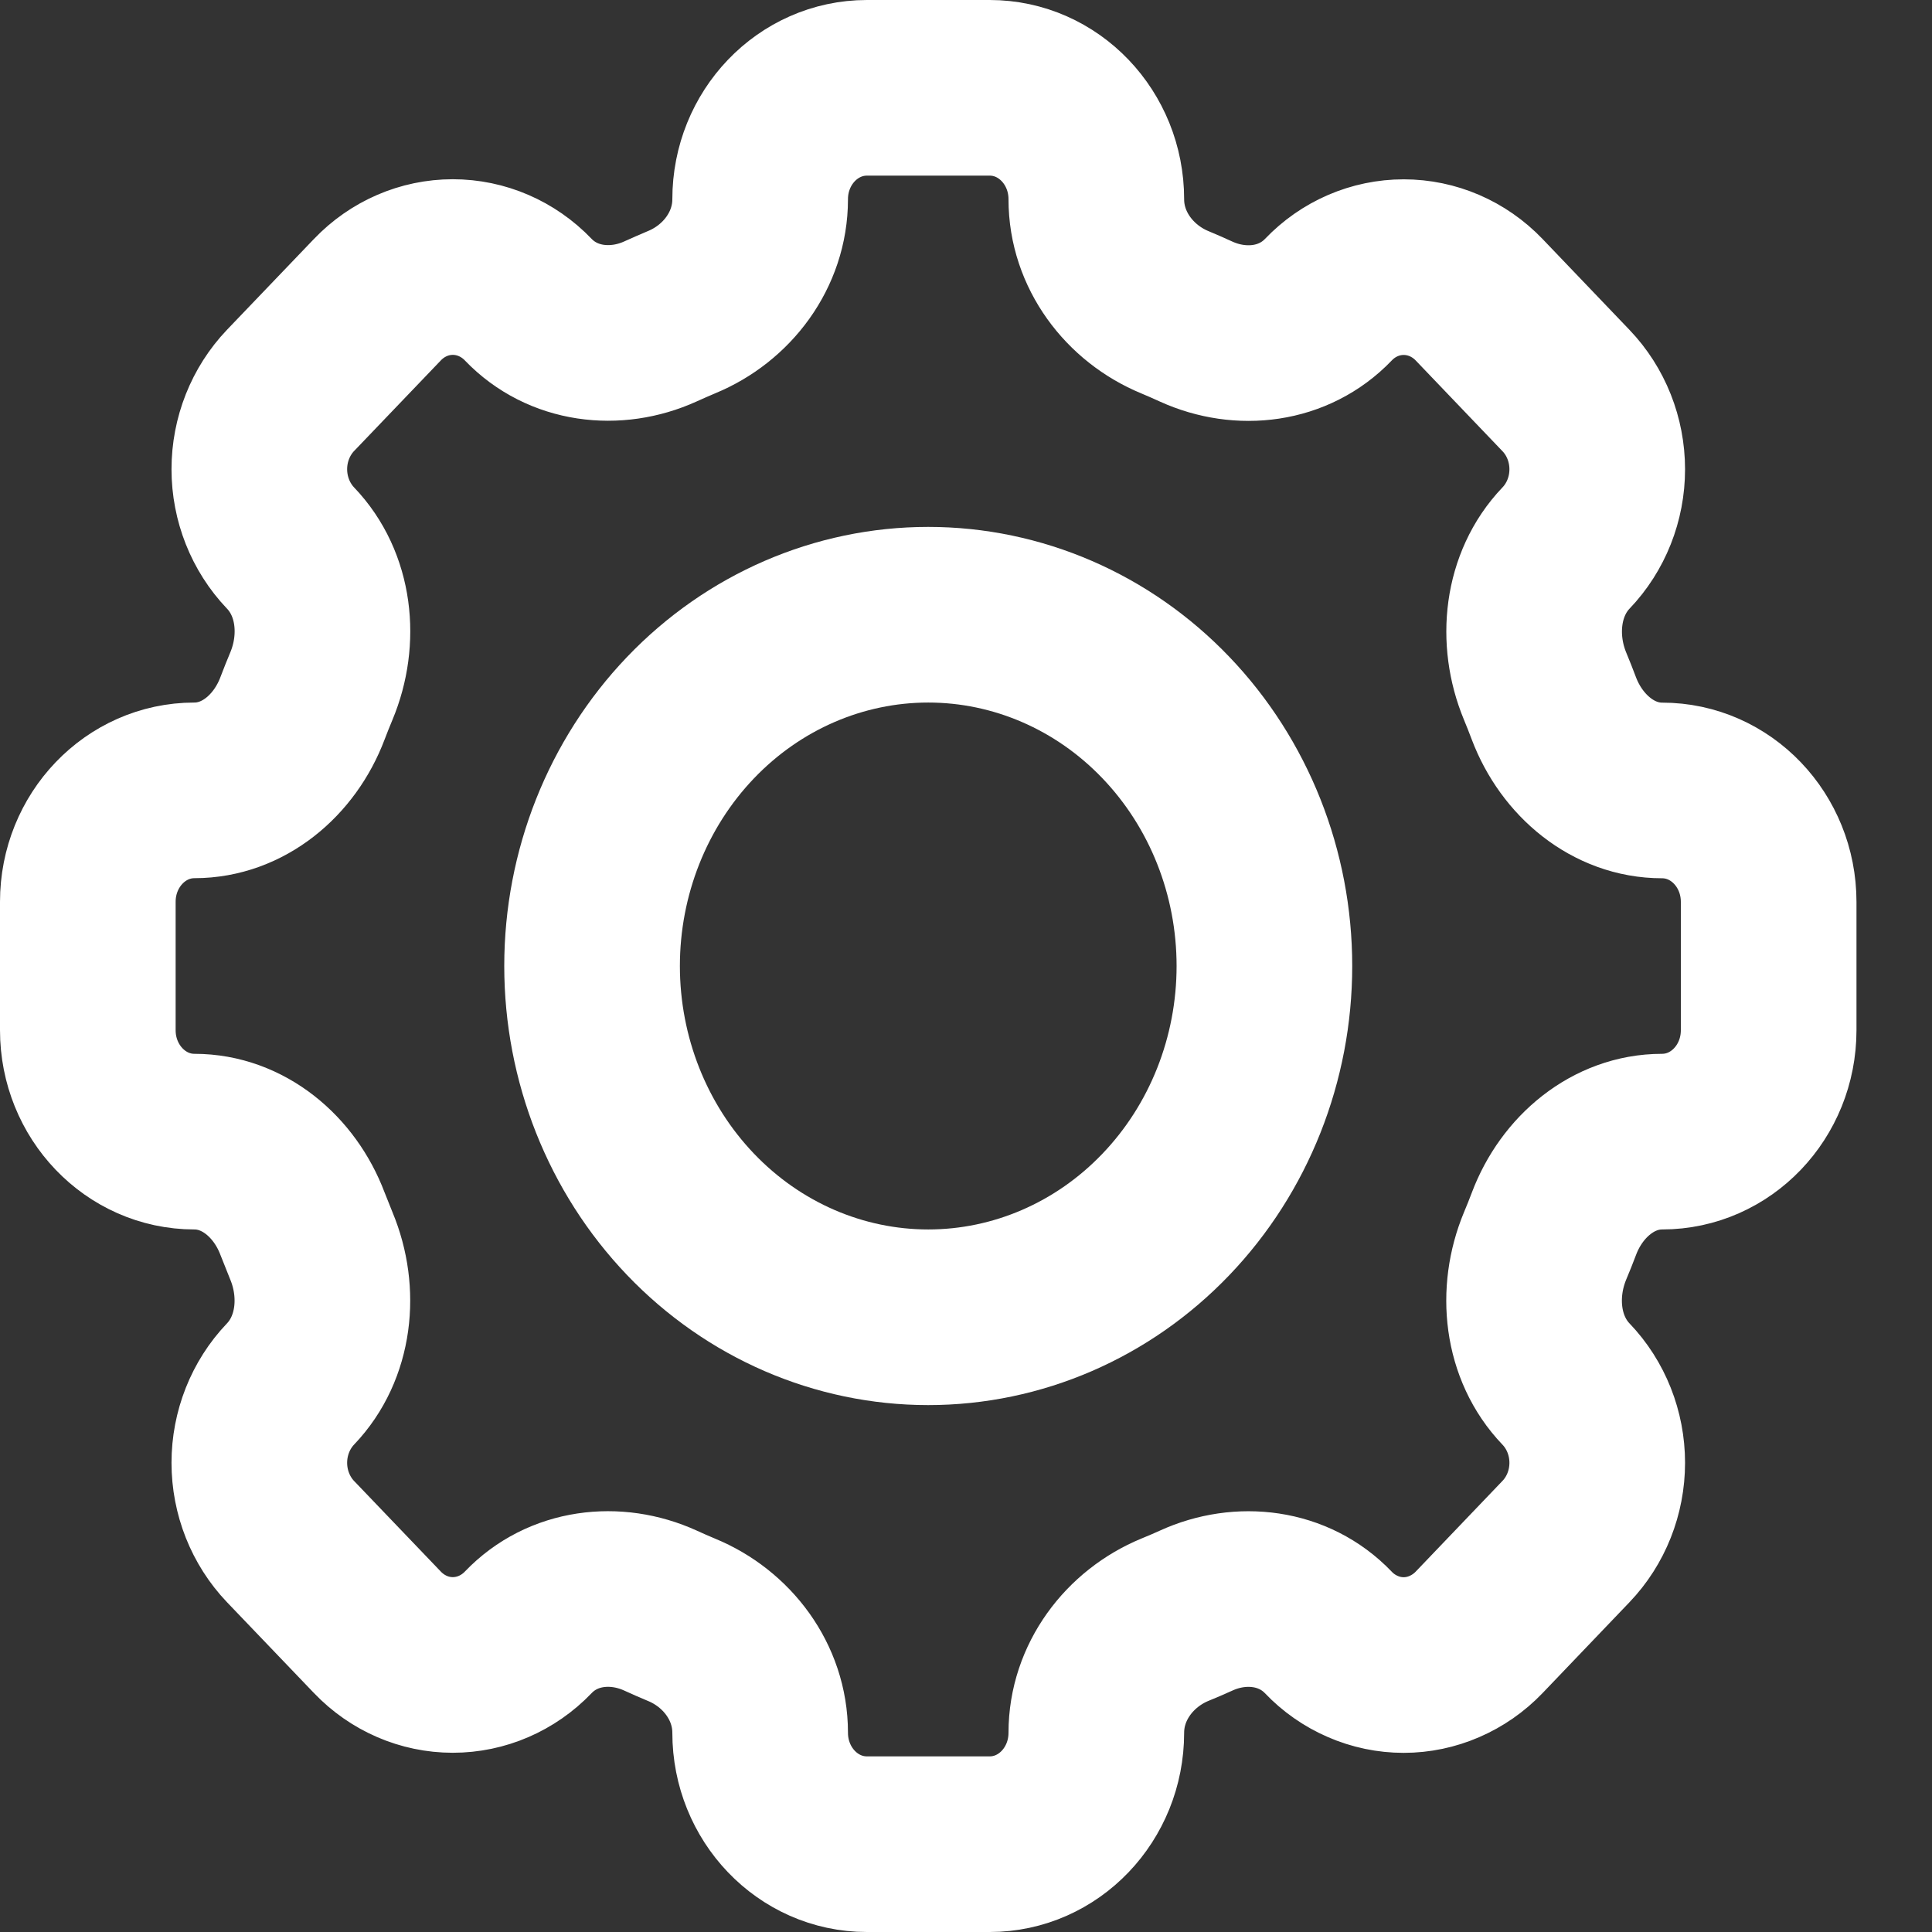 <svg width="22" height="22" viewBox="0 0 22 22" fill="none" xmlns="http://www.w3.org/2000/svg">
<rect x="0" y="0" width="22" height="22" fill="#333333" stroke="none"/>
<path d="M12.484 2.269C12.484 1.568 11.941 1 11.27 1H9.872C9.2 1 8.656 1.568 8.656 2.269C8.656 2.847 8.277 3.343 7.761 3.555C7.68 3.589 7.599 3.625 7.519 3.661C7.011 3.891 6.407 3.821 6.015 3.412C5.787 3.174 5.478 3.041 5.156 3.041C4.834 3.041 4.526 3.174 4.298 3.412L3.308 4.446C3.081 4.684 2.953 5.007 2.953 5.343C2.953 5.679 3.081 6.002 3.308 6.24V6.24C3.701 6.65 3.768 7.28 3.546 7.812C3.511 7.896 3.477 7.98 3.445 8.065C3.242 8.604 2.768 9 2.214 9C1.544 9 1 9.568 1 10.269V11.731C1 12.432 1.544 13 2.214 13C2.768 13 3.242 13.396 3.445 13.935C3.478 14.02 3.512 14.105 3.546 14.188C3.767 14.719 3.7 15.35 3.308 15.76C3.081 15.998 2.953 16.321 2.953 16.657C2.953 16.993 3.081 17.316 3.308 17.554L4.298 18.588C4.526 18.826 4.834 18.959 5.156 18.959C5.478 18.959 5.787 18.826 6.015 18.588C6.407 18.178 7.01 18.108 7.519 18.339C7.599 18.376 7.68 18.411 7.761 18.445C8.277 18.657 8.656 19.153 8.656 19.731C8.656 20.432 9.2 21 9.871 21H11.27C11.941 21 12.484 20.432 12.484 19.731C12.484 19.153 12.863 18.657 13.379 18.444C13.46 18.411 13.542 18.376 13.621 18.34C14.129 18.108 14.733 18.179 15.125 18.588C15.237 18.706 15.371 18.799 15.519 18.863C15.666 18.927 15.824 18.96 15.984 18.96C16.143 18.96 16.301 18.927 16.448 18.863C16.596 18.799 16.73 18.706 16.843 18.588L17.832 17.554C18.06 17.316 18.188 16.993 18.188 16.657C18.188 16.321 18.06 15.998 17.832 15.76V15.76C17.44 15.35 17.373 14.72 17.594 14.188C17.629 14.105 17.663 14.02 17.695 13.935C17.898 13.396 18.373 13 18.926 13C19.597 13 20.14 12.432 20.14 11.731V10.27C20.14 9.569 19.597 9.001 18.926 9.001C18.373 9.001 17.898 8.605 17.694 8.066C17.662 7.981 17.629 7.897 17.594 7.813C17.374 7.282 17.441 6.651 17.832 6.241C18.06 6.003 18.188 5.68 18.188 5.344C18.188 5.008 18.06 4.685 17.832 4.447L16.843 3.413C16.615 3.175 16.306 3.042 15.984 3.042C15.662 3.042 15.353 3.175 15.126 3.413V3.413C14.733 3.823 14.13 3.893 13.621 3.662C13.541 3.625 13.46 3.59 13.379 3.556C12.863 3.343 12.484 2.847 12.484 2.27V2.269Z" stroke="white" stroke-width="2"/>
<path d="M14.398 11C14.398 12.061 13.995 13.078 13.277 13.828C12.559 14.579 11.585 15 10.57 15C9.555 15 8.581 14.579 7.863 13.828C7.146 13.078 6.742 12.061 6.742 11C6.742 9.939 7.146 8.922 7.863 8.172C8.581 7.421 9.555 7 10.57 7C11.585 7 12.559 7.421 13.277 8.172C13.995 8.922 14.398 9.939 14.398 11V11Z" stroke="white" stroke-width="2"/>
</svg>
